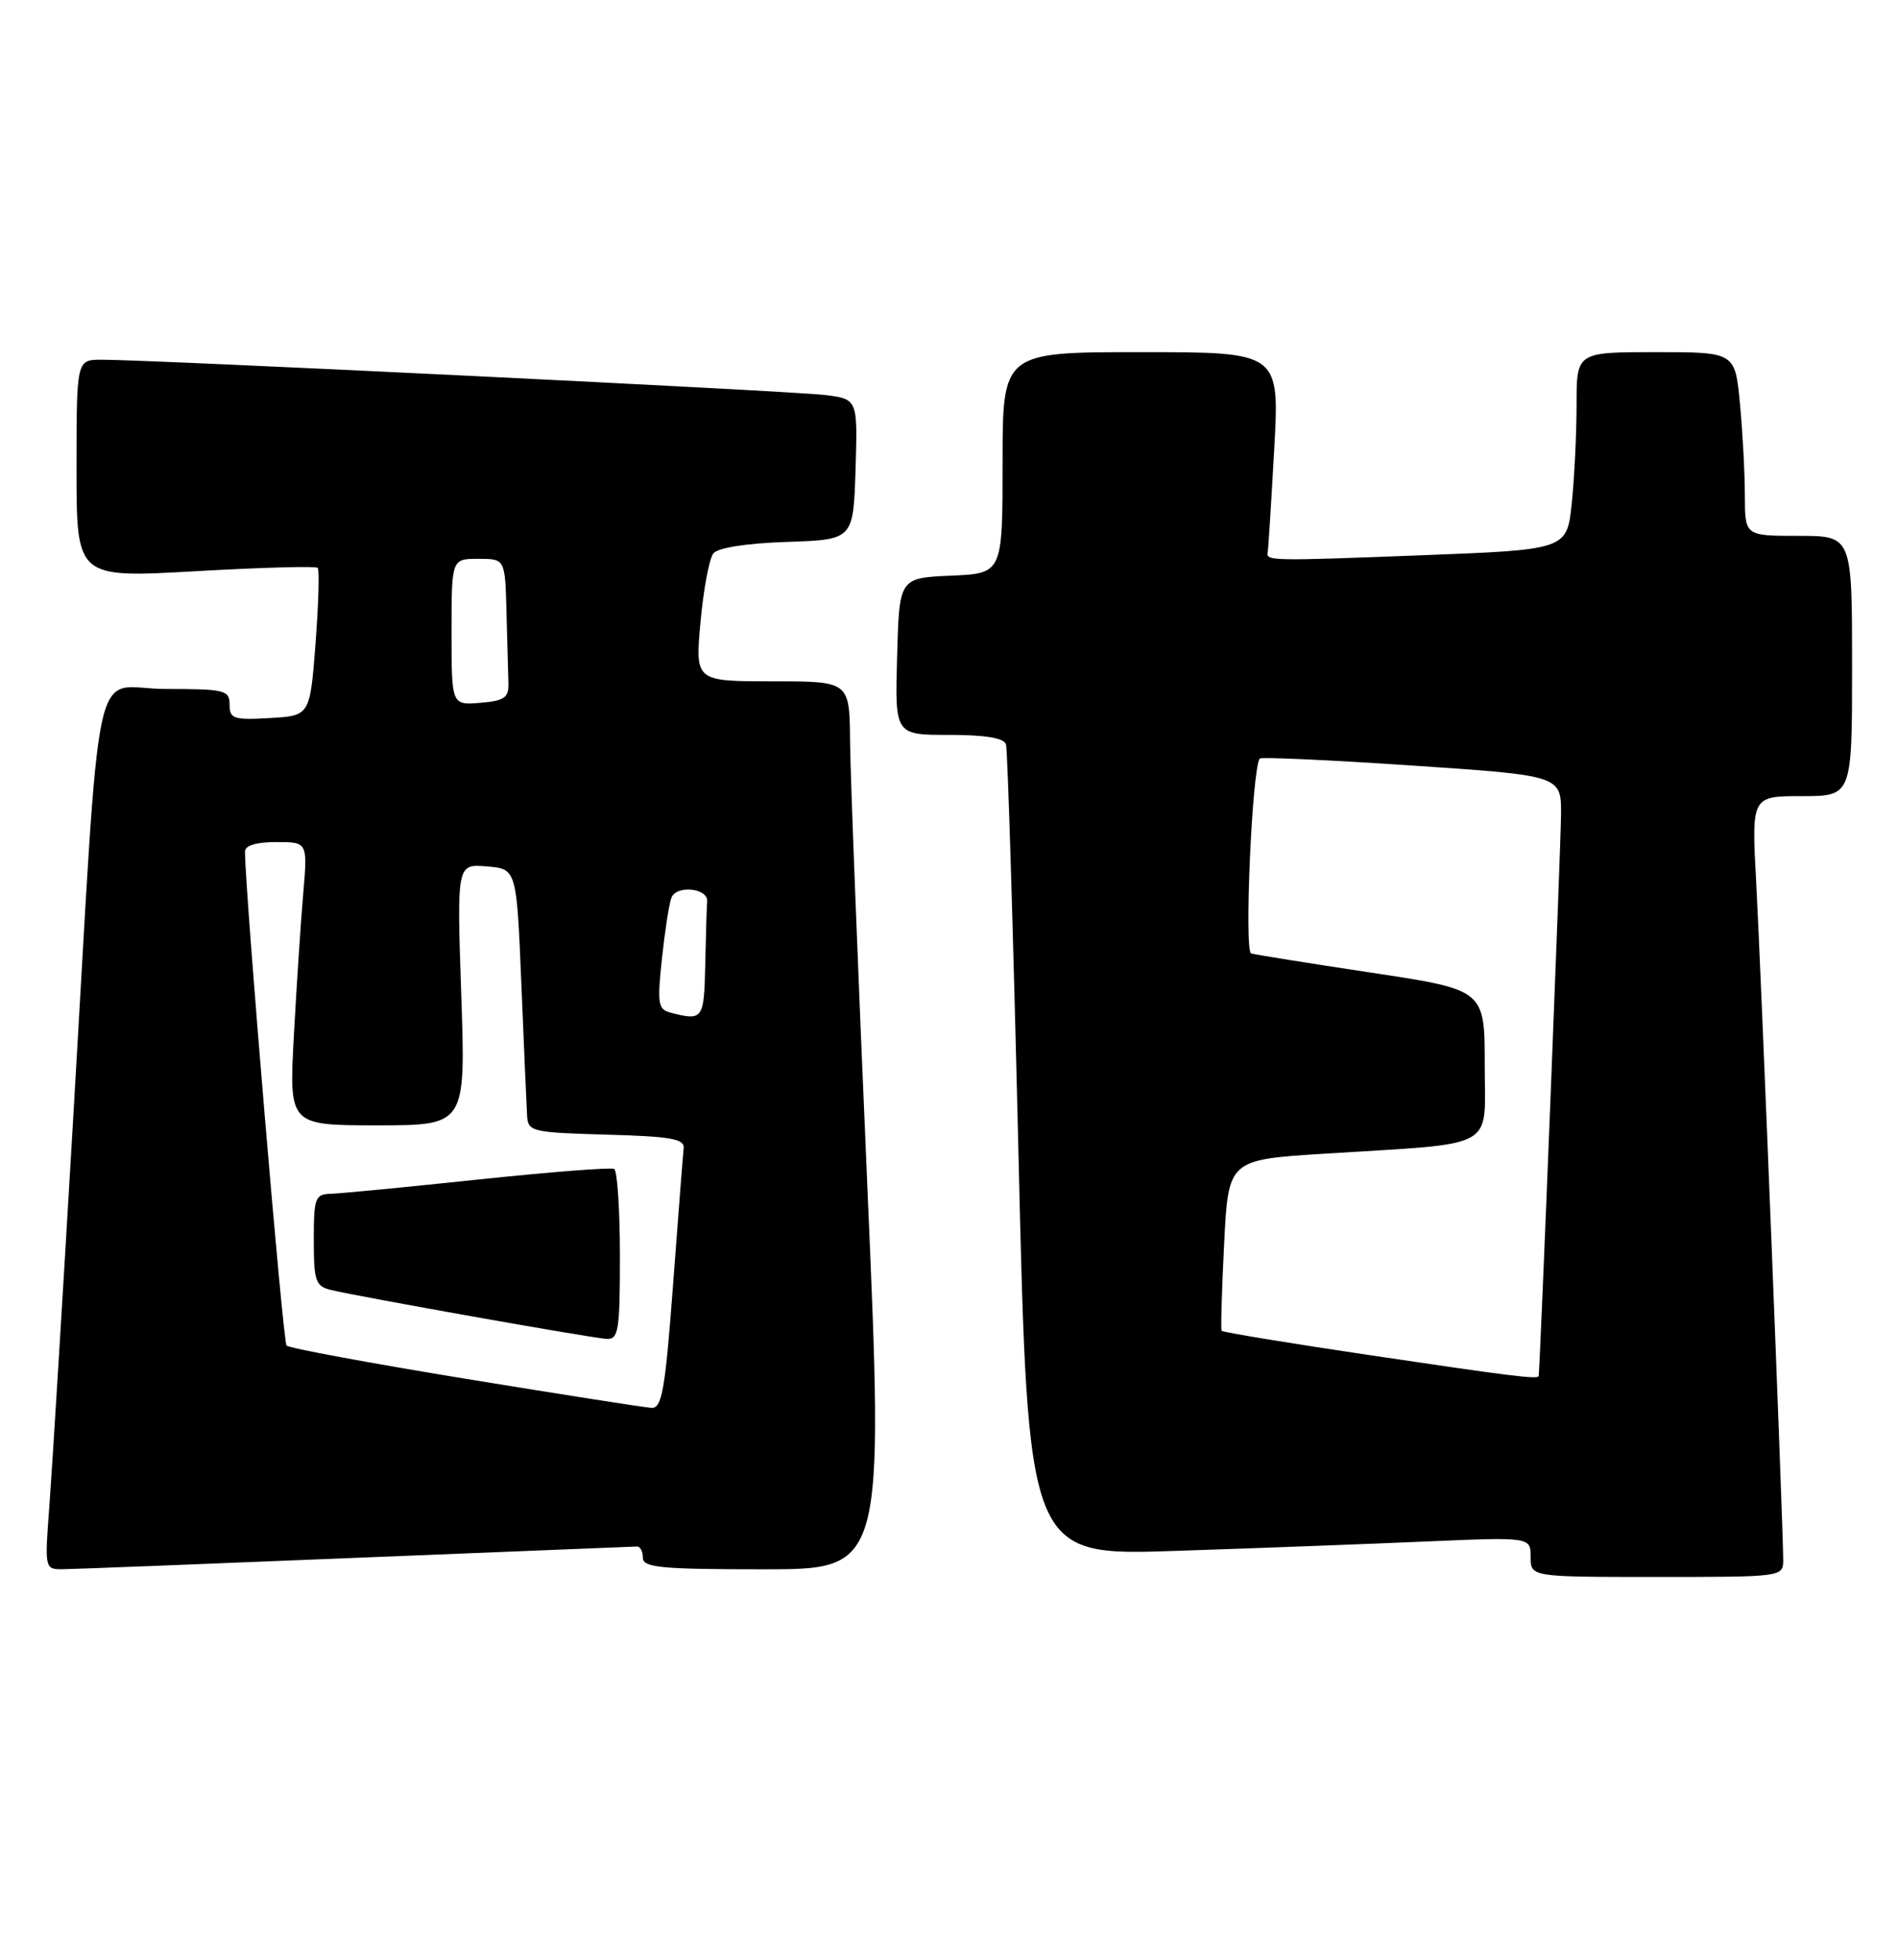 <?xml version="1.0" encoding="UTF-8" standalone="no"?>
<!DOCTYPE svg PUBLIC "-//W3C//DTD SVG 1.1//EN" "http://www.w3.org/Graphics/SVG/1.1/DTD/svg11.dtd" >
<svg xmlns="http://www.w3.org/2000/svg" xmlns:xlink="http://www.w3.org/1999/xlink" version="1.1" viewBox="0 0 248 256">
 <g >
 <path fill="currentColor"
d=" M 233.00 203.75 C 232.99 199.39 230.08 126.35 229.47 115.25 C 228.86 104.00 228.86 104.00 235.43 104.00 C 242.00 104.00 242.00 104.00 242.00 87.00 C 242.00 70.00 242.00 70.00 235.00 70.00 C 228.00 70.00 228.00 70.00 227.99 64.75 C 227.99 61.86 227.70 56.46 227.35 52.75 C 226.71 46.00 226.71 46.00 216.36 46.00 C 206.00 46.00 206.00 46.00 206.00 52.85 C 206.00 56.62 205.72 62.43 205.37 65.76 C 204.74 71.81 204.74 71.81 185.62 72.54 C 166.09 73.29 165.40 73.28 165.64 72.15 C 165.72 71.79 166.10 65.76 166.49 58.75 C 167.20 46.00 167.20 46.00 149.10 46.00 C 131.00 46.00 131.00 46.00 131.00 60.45 C 131.00 74.91 131.00 74.91 124.25 75.20 C 117.50 75.50 117.50 75.50 117.22 85.75 C 116.93 96.00 116.93 96.00 124.00 96.00 C 128.78 96.00 131.19 96.40 131.45 97.25 C 131.66 97.94 132.40 122.06 133.08 150.86 C 134.32 203.22 134.32 203.22 153.41 202.60 C 163.91 202.25 178.69 201.70 186.25 201.37 C 200.00 200.78 200.00 200.78 200.00 203.39 C 200.00 206.00 200.00 206.00 216.50 206.00 C 232.95 206.00 233.00 205.99 233.00 203.75 Z  M 46.50 203.50 C 66.30 202.70 82.84 202.03 83.25 202.02 C 83.66 202.01 84.00 202.68 84.00 203.50 C 84.00 204.77 86.42 205.00 99.75 205.00 C 115.50 205.00 115.50 205.00 113.32 154.75 C 112.12 127.11 111.10 101.01 111.07 96.75 C 111.00 89.00 111.00 89.00 100.91 89.00 C 90.83 89.00 90.83 89.00 91.53 81.25 C 91.92 76.99 92.68 72.95 93.21 72.29 C 93.80 71.55 97.58 70.96 102.84 70.79 C 111.50 70.50 111.50 70.50 111.79 61.32 C 112.07 52.13 112.07 52.13 107.79 51.60 C 103.52 51.07 19.44 46.97 13.25 46.99 C 10.00 47.00 10.00 47.00 10.00 61.25 C 10.00 75.50 10.00 75.50 25.53 74.62 C 34.08 74.13 41.27 73.93 41.51 74.18 C 41.75 74.42 41.62 78.87 41.23 84.06 C 40.50 93.50 40.50 93.50 35.25 93.80 C 30.52 94.07 30.00 93.90 30.00 92.05 C 30.00 90.15 29.40 90.00 21.60 90.00 C 11.78 90.00 13.29 82.89 9.51 147.00 C 8.17 169.82 6.79 192.21 6.45 196.75 C 5.83 204.91 5.84 205.00 8.16 204.99 C 9.45 204.98 26.70 204.31 46.50 203.50 Z  M 178.68 176.98 C 168.32 175.44 159.75 174.03 159.62 173.84 C 159.50 173.65 159.64 168.55 159.95 162.50 C 160.50 151.50 160.50 151.50 173.00 150.71 C 196.00 149.26 194.00 150.37 194.00 139.09 C 194.00 129.30 194.00 129.30 179.25 127.07 C 171.14 125.85 164.04 124.71 163.48 124.55 C 162.55 124.27 163.61 100.18 164.61 99.09 C 164.81 98.87 173.76 99.28 184.49 100.00 C 204.00 101.31 204.00 101.31 203.97 106.41 C 203.94 110.55 201.22 178.89 201.05 179.75 C 200.96 180.21 197.62 179.80 178.68 176.98 Z  M 60.77 180.10 C 48.27 178.05 37.77 176.11 37.44 175.77 C 36.97 175.31 32.06 116.93 32.01 111.25 C 32.00 110.45 33.48 110.00 36.10 110.00 C 40.20 110.00 40.20 110.00 39.62 116.75 C 39.30 120.46 38.75 128.79 38.40 135.25 C 37.76 147.00 37.76 147.00 49.30 147.00 C 60.85 147.00 60.85 147.00 60.27 129.93 C 59.69 112.86 59.69 112.86 63.60 113.18 C 67.50 113.50 67.50 113.50 68.12 128.50 C 68.46 136.75 68.80 144.50 68.87 145.72 C 68.99 147.83 69.47 147.94 79.25 148.22 C 87.66 148.45 89.47 148.77 89.33 150.00 C 89.24 150.82 88.62 158.81 87.95 167.75 C 86.91 181.62 86.50 183.99 85.12 183.91 C 84.23 183.86 73.27 182.14 60.77 180.10 Z  M 81.00 164.06 C 81.00 158.04 80.66 152.93 80.25 152.70 C 79.84 152.47 71.85 153.10 62.50 154.08 C 53.15 155.07 44.49 155.91 43.25 155.94 C 41.17 156.00 41.00 156.46 41.00 161.98 C 41.00 167.35 41.23 168.02 43.25 168.51 C 46.84 169.38 77.32 174.80 79.25 174.90 C 80.82 174.99 81.00 173.85 81.00 164.06 Z  M 87.64 132.29 C 85.98 131.86 85.86 131.14 86.49 125.23 C 86.88 121.61 87.43 118.03 87.73 117.27 C 88.37 115.58 92.54 116.01 92.40 117.75 C 92.34 118.44 92.23 122.15 92.15 126.00 C 92.00 133.18 91.85 133.37 87.64 132.29 Z  M 59.00 82.56 C 59.00 73.00 59.00 73.00 62.50 73.00 C 66.00 73.00 66.00 73.00 66.18 80.00 C 66.28 83.85 66.39 88.01 66.43 89.25 C 66.49 91.14 65.91 91.55 62.75 91.81 C 59.00 92.12 59.00 92.12 59.00 82.56 Z "/>
</g>
</svg>